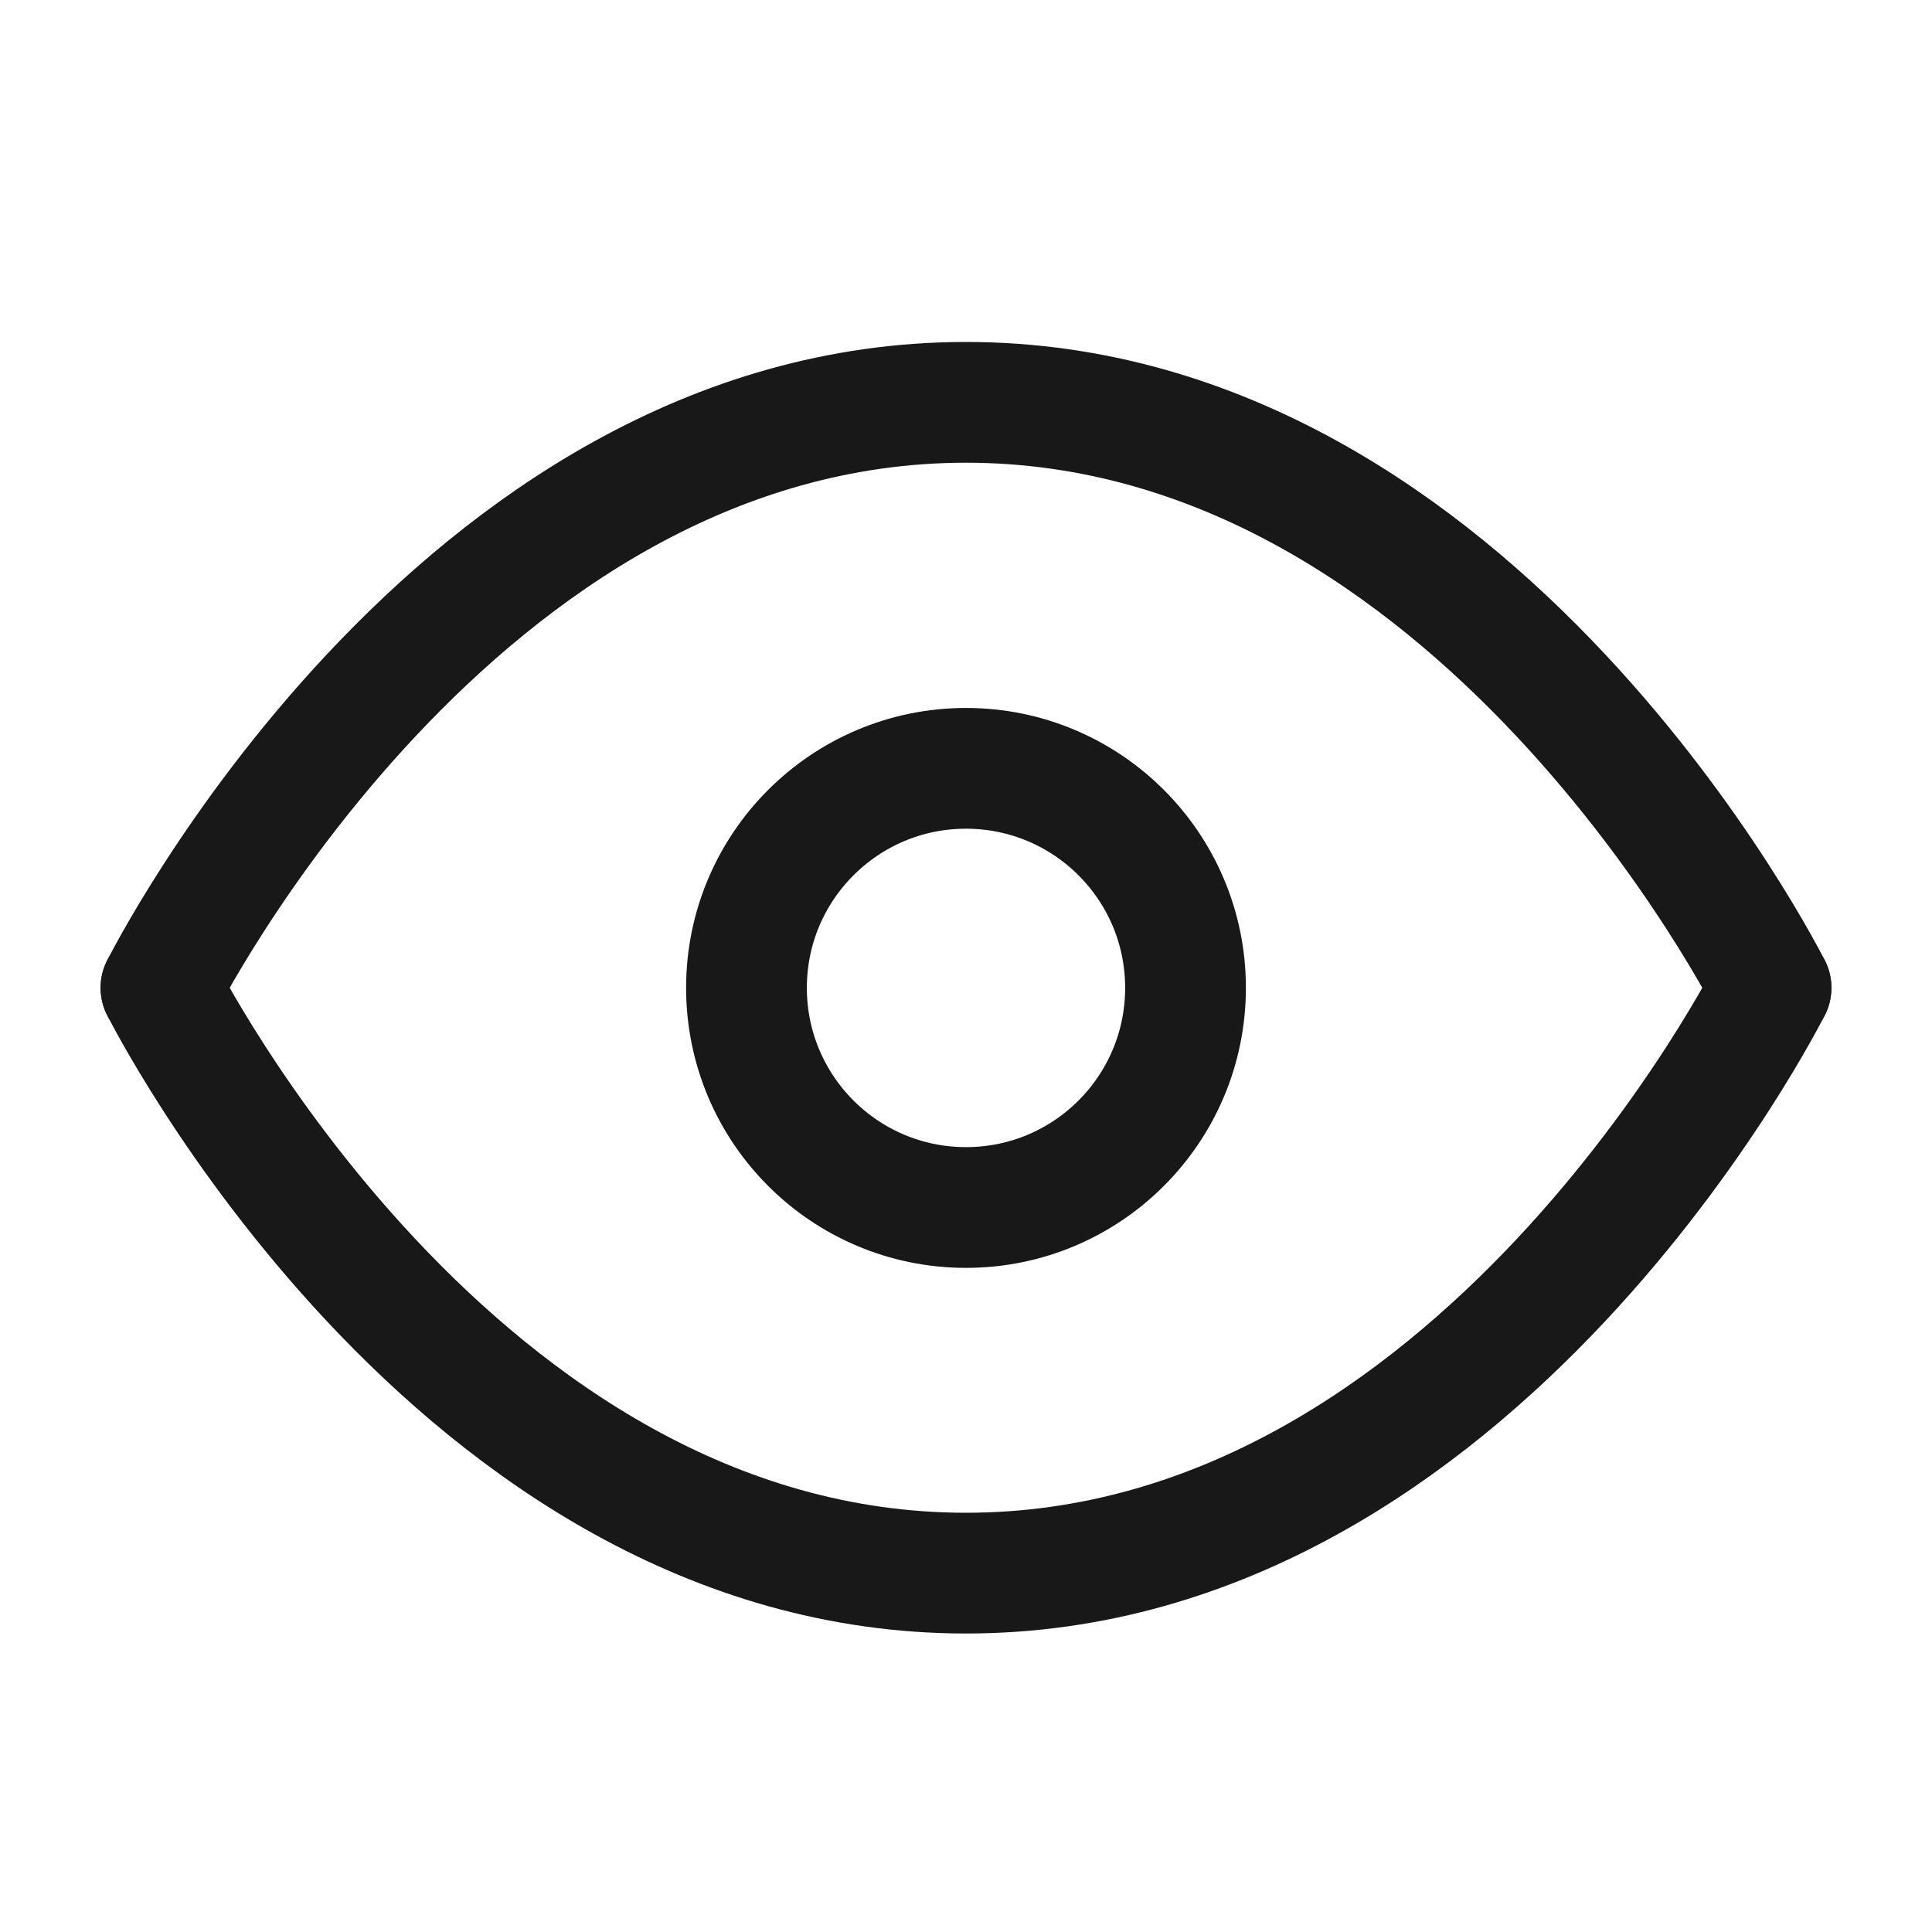 <svg width="16" height="16" viewBox="0 0 16 16" fill="none" xmlns="http://www.w3.org/2000/svg">
<path d="M1.333 8.181C1.333 8.181 3.758 3.332 8 3.332C12.243 3.332 14.667 8.181 14.667 8.181" stroke="#181818" stroke-linecap="round" stroke-linejoin="round"/>
<path d="M1.333 8.18C1.333 8.18 3.758 13.028 8 13.028C12.243 13.028 14.667 8.18 14.667 8.18" stroke="#181818" stroke-linecap="round" stroke-linejoin="round"/>
<path d="M8 10C9.004 10 9.818 9.186 9.818 8.181C9.818 7.177 9.004 6.363 8 6.363C6.996 6.363 6.182 7.177 6.182 8.181C6.182 9.186 6.996 10 8 10Z" stroke="#181818" stroke-linecap="round" stroke-linejoin="round"/>
</svg>

